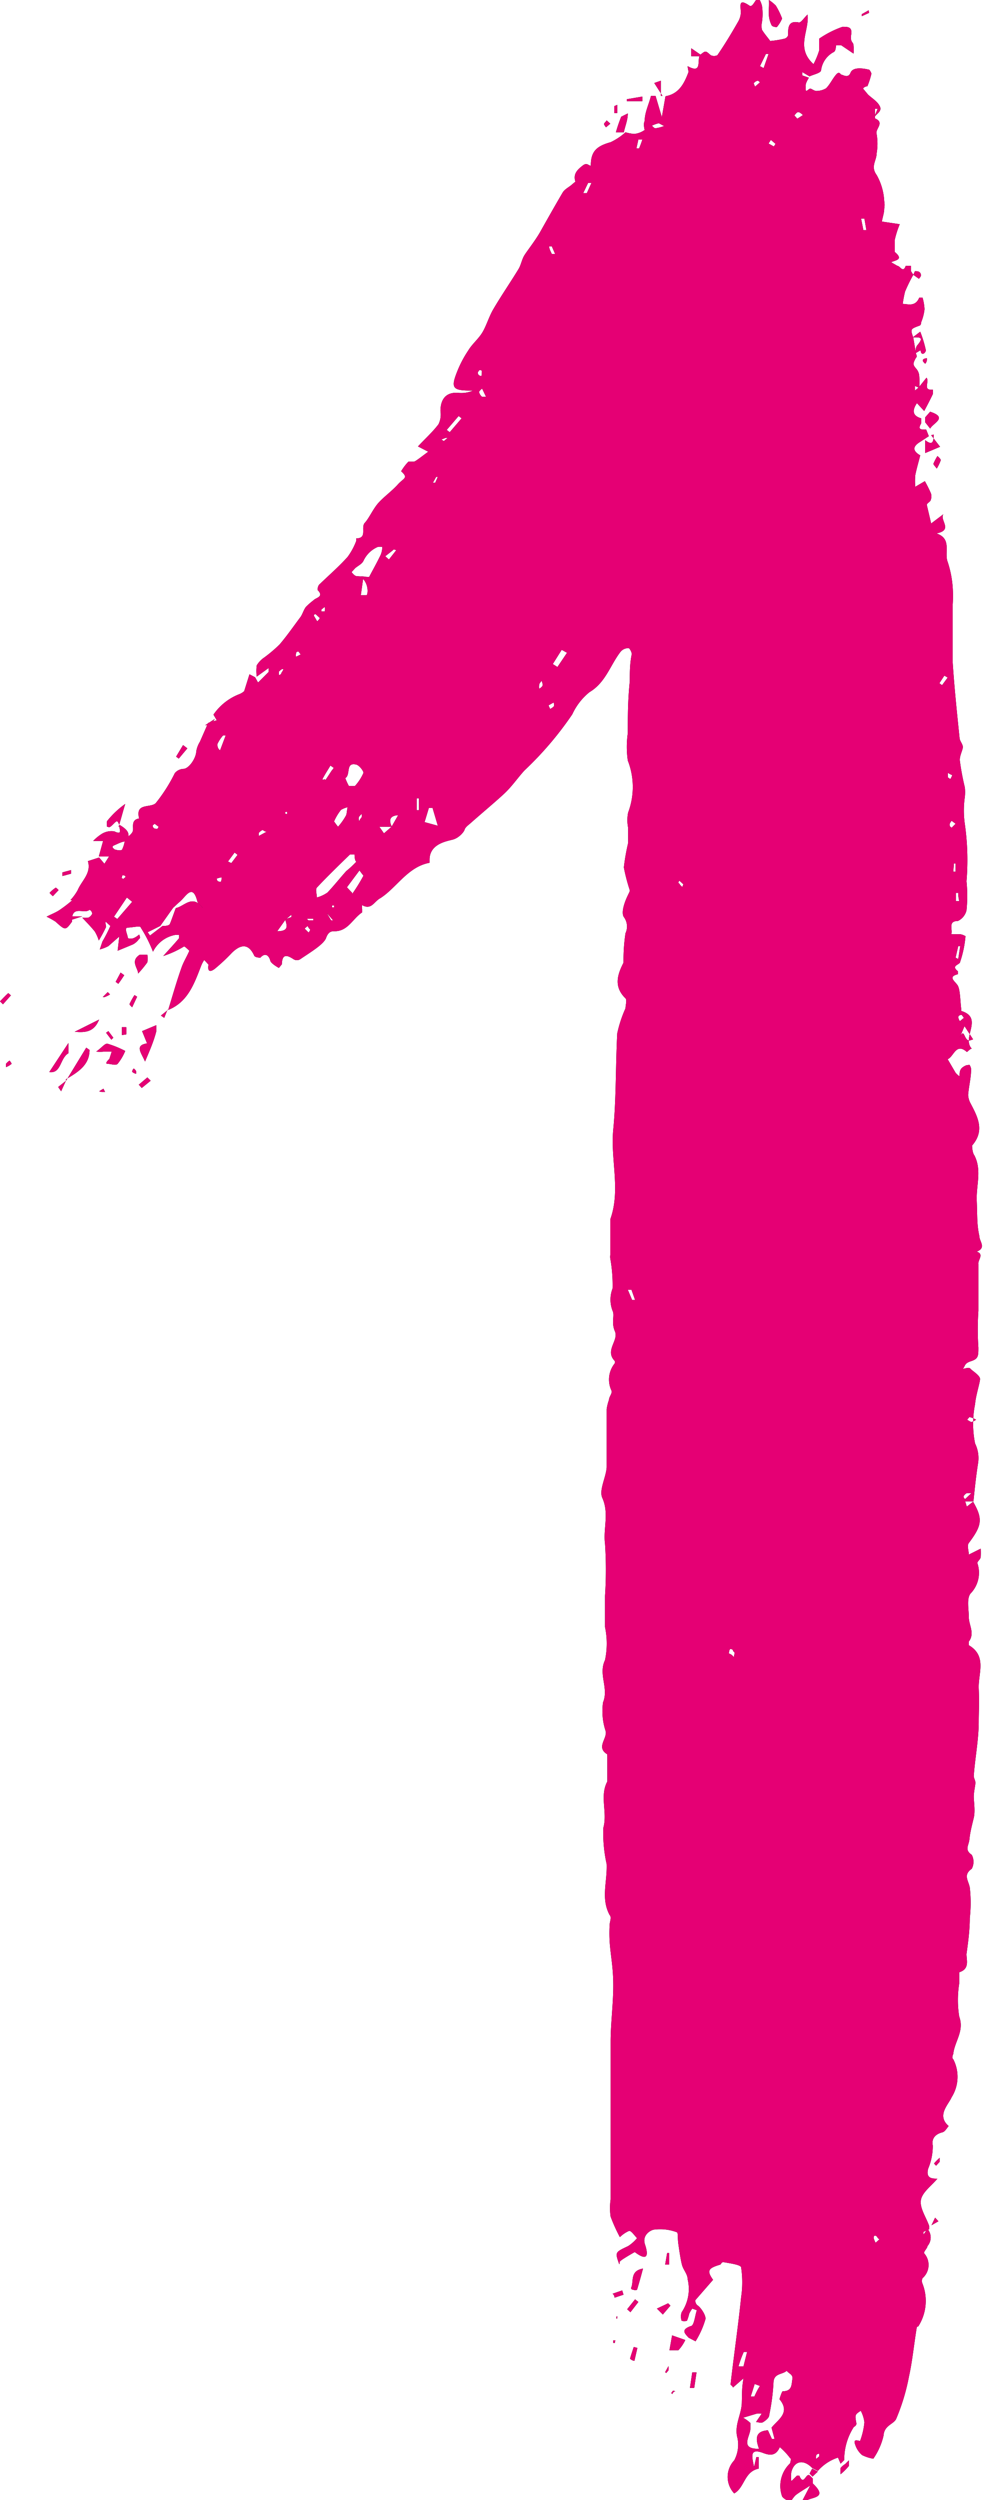<svg xmlns="http://www.w3.org/2000/svg" viewBox="0 0 29.81 75.6"><defs><style>.cls-1{fill:#e50074;}</style></defs><title>xxiv-one-gala</title><g id="Layer_2" data-name="Layer 2"><g id="Layer_3" data-name="Layer 3"><path d="M27.64,8.31a4.81,4.81,0,0,0-.25.51,3.49,3.49,0,0,0-.07.37c.15,0,.38.1.5-.19,0,0,.1,0,.1,0a1.51,1.51,0,0,1,.06.35,1.4,1.4,0,0,1-.1.39s0,.1-.06.11c-.27.1-.27.1-.18.36h0l.08.48h0s.05.1,0,.13c-.1.18-.09.21,0,.32a.37.37,0,0,1,.1.23,2.16,2.16,0,0,1,0,.36l-.13-.06,0,.14.11-.09.24-.3c.1.12-.13.4.19.36a.59.59,0,0,1,0,.14c-.08.17-.17.34-.26.51l-.22-.24c-.14.21-.15.38.13.46v.15c-.12.2,0,.19.15.19l.08.2h0l-.26.17h0c-.23.14-.24.27,0,.41v0c-.05.2-.11.4-.15.6a2,2,0,0,0,0,.35l.29-.17a4,4,0,0,1,.18.36.28.28,0,0,1,0,.2c0,.06-.13.11-.12.16s.09.38.13.56l.37-.28c-.12.18.31.48-.21.58.48.16.23.58.34.86a3.14,3.14,0,0,1,.15.74,3.77,3.77,0,0,1,0,.58c0,.56,0,1.13,0,1.69.05.77.13,1.54.21,2.31,0,.09.1.19.1.28s-.11.28-.09.42a7.49,7.49,0,0,0,.15.8,1.36,1.36,0,0,1,0,.29,2.84,2.84,0,0,0,0,.82,7.71,7.71,0,0,1,.05,1.73,4.31,4.31,0,0,1,0,.88.48.48,0,0,1-.26.32c-.31,0-.15.26-.2.4l.27,0a.44.44,0,0,1,.16.06,3.29,3.29,0,0,1-.16.77c0,.1-.3.11-.07.29,0,0,0,.08,0,.09-.33.08-.07.22,0,.35s.07.46.1.69c0,0,0,.06,0,.07.69.21,0,.81.32,1.14-.05,0-.14.11-.15.1-.33-.29-.39.14-.58.22l.24.41a.71.71,0,0,0,.12.11c0-.11,0-.21.1-.28s.13-.06.2-.07a.27.27,0,0,1,.05.13c0,.26-.07.52-.09.78a.6.6,0,0,0,.06.23c.22.42.46.84.06,1.3,0,0,0,.21.07.3.23.45.05.91.07,1.37s0,.71.08,1.07c0,.16.21.34-.06.46,0,0,0,0-.05,0,.28.07.06.26.08.38,0,.47,0,.95,0,1.42a8.2,8.2,0,0,0,0,1.11c0,.25,0,.34-.22.41s-.17.15-.25.23c.08,0,.18-.06.23,0s.29.2.29.31-.13.5-.15.76a3,3,0,0,0,0,1.19,1,1,0,0,1,.09.6c-.06.38-.1.76-.14,1.15l-.25,0,.05.16.19-.15c.3.52.27.72-.13,1.25-.06.08,0,.23,0,.35l.36-.18a2.13,2.13,0,0,1,0,.25c0,.07-.11.14-.1.19a.9.9,0,0,1-.21.92c-.12.16-.05.47-.05.71s.19.49,0,.74c0,0,0,.1,0,.11.56.33.28.86.3,1.31s0,.7,0,1c0,.55-.11,1.09-.15,1.64,0,.07.05.14.05.21s-.05.28-.05.42.05.43,0,.64-.11.43-.13.64-.16.32.07.48a.45.45,0,0,1,0,.42c-.27.19-.1.35-.06.57a4.1,4.1,0,0,1,0,.92c0,.36-.05.73-.1,1.09,0,.19.1.45-.22.55,0,0,0,.22,0,.34a3.14,3.14,0,0,0,0,1c.16.44-.14.75-.18,1.13,0,0-.06.12,0,.16a1.16,1.16,0,0,1-.05,1.15c-.1.23-.46.55-.09.87-.06.07-.11.17-.19.19s-.35.1-.29.4a1.78,1.78,0,0,1-.14.7c-.08.31.14.3.28.3-.17.21-.46.41-.5.65s.16.52.25.78h0v.1l-.17.08,0,.08.12-.17a.4.4,0,0,1,0,.52c0,.06-.13.18-.1.22a.53.53,0,0,1-.05.75.2.2,0,0,0,0,.17,1.43,1.43,0,0,1-.13,1.29s-.05,0-.05.06c-.08.49-.13,1-.23,1.45a6.21,6.21,0,0,1-.39,1.29c-.08.16-.36.19-.38.5a2,2,0,0,1-.31.7,1.22,1.22,0,0,1-.34-.11.69.69,0,0,1-.21-.32c-.08-.21.14-.09.15-.11a2.17,2.17,0,0,0,.13-.56,1,1,0,0,0-.11-.35c-.18.12-.18.12-.13.39,0,0,0,.06-.08.1a1.82,1.82,0,0,0-.29,1l-.11.11-.09-.21c0-.08,0-.15,0-.23H25.4l.09.22a1.38,1.38,0,0,0-.74.44l-.17-.09c-.26-.27-.54-.22-.63.12a.88.88,0,0,0,0,.28l.17-.17.07,0c.14.34.2-.11.32,0l.09.09s0,.13,0,.15c.52.49-.14.39-.24.56l-.1,0,.26-.5c-.21.14-.34.21-.45.3a1,1,0,0,0-.15.21c-.08-.06-.2-.1-.25-.18a.94.94,0,0,1,.24-1s.05-.15,0-.16A2,2,0,0,0,23.6,74c-.11.25-.27.27-.52.17-.42-.15-.31.15-.26.43l.07-.3.07,0c0,.12,0,.34,0,.35-.44.09-.42.57-.74.75a.73.73,0,0,1,0-1,1,1,0,0,0,.1-.67c-.11-.39.12-.71.13-1.07s0-.43.05-.74l-.32.28c0-.05-.08-.08-.07-.1.1-.88.23-1.76.32-2.64a3,3,0,0,0,0-.89c0-.08-.29-.12-.45-.15s-.12,0-.18.06c-.38.11-.41.19-.22.46l-.54.62s0,.11.08.16.25.29.23.41a2.65,2.65,0,0,1-.3.67l-.21-.11h0c-.13-.14-.23-.24.06-.35.11,0,.13-.32.19-.48l-.14-.05a1.19,1.19,0,0,0-.09.15,1.42,1.42,0,0,1-.07.22.32.32,0,0,1-.16,0,.39.39,0,0,1,0-.26,1.25,1.25,0,0,0,.18-1c0-.15-.13-.28-.17-.43s-.08-.42-.11-.63,0-.34-.05-.36a1.44,1.44,0,0,0-.67-.08c-.09,0-.39.15-.29.45s.1.54-.31.23c0,0-.25.14-.38.23s-.05.08-.09.14c-.13-.37-.13-.36.27-.55a1.22,1.22,0,0,0,.27-.24c-.08-.08-.18-.23-.24-.22a.91.91,0,0,0-.28.19,5,5,0,0,1-.28-.62,1.8,1.8,0,0,1,0-.52c0-.52,0-1,0-1.57v-1.6c0-.54,0-1.08,0-1.61s.08-1.13.08-1.69-.08-.89-.11-1.33a4.38,4.38,0,0,1,0-.5c0-.1.07-.23,0-.3-.27-.5-.07-1-.09-1.54a4.25,4.25,0,0,1-.1-1.1c.13-.47-.12-.95.12-1.4,0-.06,0-.15,0-.22s0-.36,0-.54a.16.16,0,0,1,0-.06c-.35-.21,0-.47-.05-.7a1.91,1.91,0,0,1-.08-.87c.18-.44-.15-.84.06-1.28a2.42,2.42,0,0,0,0-1c0-.32,0-.63,0-.94a11.89,11.89,0,0,0,0-1.58c-.06-.45.13-.91-.08-1.38-.11-.24.11-.62.13-.93,0-.59,0-1.17,0-1.76a1.43,1.43,0,0,1,.07-.28c0-.09.1-.19.08-.27a.78.78,0,0,1,.1-.84s0-.06,0-.06c-.32-.32.12-.62,0-.9s0-.47-.07-.62a.93.93,0,0,1,0-.68,4.55,4.55,0,0,0-.07-.9.37.37,0,0,1,0-.11c0-.33,0-.67,0-1,0,0,0-.06,0-.08.32-.89,0-1.81.09-2.72s.07-1.93.12-2.9a3.75,3.75,0,0,1,.25-.76c0-.09.05-.25,0-.3-.36-.35-.25-.71-.06-1.08,0,0,0-.06,0-.09a5.29,5.29,0,0,1,.06-.8.48.48,0,0,0-.05-.49c-.08-.12,0-.39.09-.59s.1-.18.08-.25a5.33,5.33,0,0,1-.17-.66,6.37,6.37,0,0,1,.13-.74c0-.15,0-.31,0-.46a1.15,1.15,0,0,1,0-.46A2.19,2.19,0,0,0,19,23a2.87,2.87,0,0,1,0-.83c0-.52,0-1,.06-1.57,0-.27,0-.54.06-.82,0-.06-.07-.19-.1-.18a.3.3,0,0,0-.24.11c-.31.4-.45.93-.94,1.22a1.86,1.86,0,0,0-.52.67,10.19,10.19,0,0,1-1.45,1.7c-.2.22-.37.47-.59.68s-.71.62-1.06.93c-.06.05-.14.11-.16.18s-.17.25-.36.3S13,25.52,13,26c0,0,0,.09,0,.09-.66.12-1,.76-1.49,1.07-.19.1-.27.37-.55.21a.28.28,0,0,0,0,.12s0,.1,0,.1c-.29.19-.43.58-.85.57-.06,0-.17,0-.24.2s-.5.45-.79.65a.19.19,0,0,1-.19,0c-.21-.14-.35-.17-.36.15,0,0-.09.11-.09.11s-.24-.13-.26-.22-.12-.29-.3-.09c0,0-.17,0-.19-.07-.16-.34-.38-.36-.67-.08a5.56,5.56,0,0,1-.5.47c-.07.06-.26.19-.21-.11,0,0-.08-.09-.13-.14a.91.91,0,0,0-.09.17c-.21.54-.4,1.1-1,1.34h0c.13-.42.25-.85.4-1.27.06-.18.17-.35.24-.52,0,0-.14-.14-.16-.13a3,3,0,0,1-.63.29c.16-.18.33-.36.48-.54,0,0,0-.07,0-.1H5.31a.94.94,0,0,0-.68.51h0a4.13,4.13,0,0,0-.37-.73c0-.07-.26,0-.39,0s0,.22,0,.32a.27.27,0,0,0,.17,0,.62.62,0,0,0,.17-.11s.06.11,0,.13a.52.52,0,0,1-.19.17l-.46.19.05-.43-.33.29a1.17,1.17,0,0,1-.26.1l.08-.24A4.36,4.36,0,0,0,3.34,28s-.09-.08-.13-.12,0,.11,0,.15a4.1,4.1,0,0,1-.22.41,1.31,1.31,0,0,0-.12-.27c-.12-.15-.25-.28-.38-.42h0a1,1,0,0,0,.18,0,.23.23,0,0,0,.12-.12s0-.08-.08-.12c-.15.14-.5-.13-.53.26v.1c-.2.27-.2.27-.5,0a2.34,2.34,0,0,0-.27-.15c.13-.07.27-.12.39-.2a4,4,0,0,0,.39-.3l-.06,0a1.54,1.54,0,0,0,.22-.3c.12-.29.42-.51.31-.88L3,25.93l.16.19.14-.22-.31,0,.13-.47H2.82a1.37,1.37,0,0,1,.27-.22.56.56,0,0,1,.37-.07c.31.15.09-.16.17-.19h0c.19.12.35.24.2.49-.13,0-.25.07-.37.12s0,.11,0,.12.22.07.24,0a.89.89,0,0,0,.08-.29c.08-.09.21-.16.24-.26s-.07-.34.19-.38c-.12-.48.33-.31.5-.46a4.88,4.88,0,0,0,.58-.91.36.36,0,0,1,.26-.13c.16,0,.38-.31.39-.53a.79.79,0,0,1,.11-.29l.25-.57h0l.26-.08-.1-.17h0A1.69,1.69,0,0,1,7.22,21a.5.5,0,0,0,.17-.1s.16-.51.16-.51l.17.09.09.16.32-.32s0-.08,0-.12l-.36.26s0,0,0,0a1.27,1.27,0,0,1,0-.34A.77.77,0,0,1,8,19.88a4.31,4.31,0,0,0,.46-.39c.23-.27.43-.56.64-.84.06-.09.09-.21.16-.3a2.2,2.2,0,0,1,.23-.2c.07-.08.33-.1.12-.31,0,0,0-.13.07-.18.28-.27.58-.53.84-.82a2,2,0,0,0,.26-.48s0-.08,0-.08c.35,0,.13-.33.26-.47s.25-.42.41-.6.41-.36.59-.56.33-.19.1-.4a1.62,1.62,0,0,1,.22-.29s.13,0,.17,0,.29-.2.43-.3l-.31-.16c.19-.21.43-.42.62-.67a.67.67,0,0,0,.06-.4c0-.37.18-.58.54-.55a.89.89,0,0,0,.45-.07l-.08,0c-.54,0-.6-.08-.41-.56a3.36,3.36,0,0,1,.34-.65c.12-.2.31-.35.43-.55s.2-.48.33-.7c.24-.41.51-.8.76-1.21.08-.13.1-.29.18-.42s.34-.46.48-.71.45-.8.68-1.19c.06-.1.19-.16.28-.24s.11-.08.1-.1c-.07-.23.08-.36.22-.47s.17,0,.25,0c0-.43.17-.59.6-.71a1.86,1.86,0,0,0,.45-.3h0a1.32,1.32,0,0,0,.26.05.65.65,0,0,0,.32-.12s-.05-.18,0-.27c0-.26.13-.51.19-.76h.14l.19.64.11-.63h0c.41-.07.57-.39.7-.74A1.11,1.11,0,0,1,20.81,2c.45.25.28-.18.37-.33h0c.18-.15.17-.14.33,0a.23.23,0,0,0,.2,0c.22-.32.42-.65.62-1a.61.61,0,0,0,.09-.28c0-.2-.09-.46.26-.22.15.1.23-.51.38,0a1.66,1.66,0,0,1,0,.5.56.56,0,0,0,0,.23c.08.13.18.24.25.34a3.13,3.13,0,0,0,.43-.07.16.16,0,0,0,.11-.1c0-.23,0-.46.33-.39.07,0,.16-.15.26-.24.06.5-.37,1,.18,1.5a2.37,2.37,0,0,0,.17-.41c0-.12,0-.32,0-.36a3,3,0,0,1,.71-.36c.16,0,.3,0,.26.24s.08.22.07.33a.8.8,0,0,1,0,.24l-.37-.25s-.13,0-.15,0,0,.18-.09.21a.73.73,0,0,0-.37.54c0,.09-.23.13-.35.19l-.22-.13s0,.1,0,.1l.2.07a1,1,0,0,0-.09.18.78.78,0,0,0,0,.22c.05,0,.1-.08.14-.07s.13.08.19.07A.57.57,0,0,0,25,2.67c.12-.12.19-.28.3-.41s.13,0,.17,0,.2.12.27-.06.37-.14.57-.09c0,0,.07.09.06.13a2.29,2.29,0,0,1-.12.37s-.09,0-.13.07l.15.18c.13.12.29.21.36.36s-.11.22-.18.34l.11-.27-.08,0,0,.29c.31.13,0,.32.05.47a1.71,1.71,0,0,1,0,.59c0,.22-.19.39,0,.65a1.78,1.78,0,0,1,.23.79.6.6,0,0,1,0,.23c0,.13-.05.26-.07.39l.54.08a2.91,2.91,0,0,0-.15.47c0,.12,0,.32,0,.37.29.24,0,.25-.11.31l.19.11c.08,0,.17.23.25,0,0,0,.11,0,.16,0V8.2Zm-19,19.5-.25.35c.37,0,.29-.18.24-.36l.19-.07,0-.07ZM11.86,25h-.38l.14.2.23-.2.2-.35C11.76,24.67,11.78,24.84,11.86,25ZM4.92,28c.07,0,.19,0,.22-.06s.12-.32.18-.48c.26-.05.5-.43.82,0-.06-.1-.16-.14-.17-.21-.14-.54-.34-.15-.51,0s-.14.13-.22.2l-.39.55-.38.19.07.1ZM23.35,73.41c.2-.25.58-.45.24-.86,0,0,.07-.24.1-.24.29,0,.26-.21.29-.36s-.11-.17-.17-.26c-.13.12-.38.07-.4.34a6.41,6.41,0,0,1-.13,1c0,.08-.1.16-.18.21s-.14,0-.22,0l.17-.25a.38.38,0,0,0-.16,0l-.4.12a1.12,1.12,0,0,1,.22.16s0,.11,0,.17c0,.23-.34.62.26.61-.09-.26-.15-.53.27-.56l.12.26.08,0ZM10.73,25.84c-.1,0-.13,0-.14,0-.35.34-.7.68-1,1-.05.06,0,.2,0,.3a1.05,1.05,0,0,0,.32-.15c.2-.21.38-.44.57-.65a2.87,2.87,0,0,0,.31-.29C10.77,26.07,10.73,26,10.73,25.84Zm.44-8.39c.11-.21.24-.44.35-.67a.64.64,0,0,0,.05-.24.34.34,0,0,0-.14,0,.84.84,0,0,0-.43.42c-.05.1-.17.15-.25.22l-.11.12s.08.11.14.12S11.09,17.44,11.17,17.45Zm-.61,6.32h.18a1.45,1.45,0,0,0,.26-.4c0-.06-.13-.23-.22-.25-.33-.08-.16.31-.33.41A1.72,1.72,0,0,0,10.56,23.77Zm.1,3.26a5.2,5.2,0,0,0,.34-.55s-.08-.1-.12-.16l-.38.51S10.57,26.91,10.66,27Zm-.14-2.62a.71.71,0,0,0-.2.08,1.55,1.55,0,0,0-.21.35s.07.1.12.16a1.86,1.86,0,0,0,.23-.32C10.5,24.62,10.49,24.54,10.52,24.41ZM4,27.27l-.16-.13-.39.58.1.07Zm7-9.84-.08.57c.05,0,.13,0,.17,0S11.19,17.65,10.91,17.43Zm2.09,7-.11,0-.13.43.4.11Zm16.36,7-.26-.4-.16.38C29.2,31,29.16,31.51,29.36,31.46ZM17.16,19.74,17,19.65l-.27.43.14.09ZM6.83,22.24l-.08,0a1.06,1.06,0,0,0-.17.26c0,.05,0,.13.08.19ZM23,72.15l-.16-.06-.12.38s.11,0,.11,0S22.92,72.26,23,72.15Zm-.63-.59.13,0,.11-.44h-.1A3.17,3.17,0,0,0,22.35,71.56ZM11.66,16.82l.11.1.22-.28s-.08-.05-.1,0ZM13.52,13l.09.07.36-.42-.09-.07ZM23,2l.11.06.15-.43-.08,0ZM10.1,23.22,10,23.15c-.07.12-.15.24-.22.37s.05,0,.07.07l.19-.29A.56.56,0,0,0,10.1,23.22ZM17.65,5.84l.11,0,.14-.31-.1,0C17.74,5.65,17.7,5.74,17.65,5.84Zm8.51.77-.1,0,.07.35.09,0Zm2.9,22H29l-.08.35L29,29Zm-2.44,39.1c-.05,0-.07-.08-.11-.1s-.07,0-.07.07a.84.84,0,0,0,.06.14ZM7.19,25.85l-.09-.07-.2.27L7,26.1ZM16.7,7.45l-.08,0c0,.08.05.16.08.23h.1Zm2.74-3.23-.12,0-.06.27.08,0A2.77,2.77,0,0,0,19.44,4.22Zm.66-.41c-.11-.05-.15-.09-.18-.08a1.07,1.07,0,0,0-.19.07s.07.08.1.08A1.18,1.18,0,0,0,20.1,3.81Zm-5.51,7.94s-.1.08-.09.11a.26.26,0,0,0,.09.14s.08,0,.12,0ZM9.89,27.61h0l.13.22.06,0Zm2.79-3.47h-.07v.36h.07Zm16-3.65-.1-.06-.15.23.08.06ZM19.13,39.31l.09,0L19.11,39,19,39Zm5-35.72.17-.11s-.09-.09-.14-.09-.08.06-.12.1ZM9.6,18.79a.41.41,0,0,0,.08-.1l-.13-.12s-.05,0-.05.05Zm7,2.54.05.11s.09-.05.11-.08,0-.08,0-.12Zm-.18-.78c-.06.08-.1.12-.1.15a.35.35,0,0,0,0,.13s.09-.06.1-.1S16.41,20.64,16.38,20.55ZM9.31,28l-.09.08.12.12a.28.28,0,0,0,.05-.09S9.34,28.07,9.31,28ZM24.79,74.28l0-.08s-.08,0-.09.06,0,.07,0,.1ZM23.47,4.35l-.14-.12-.07.11.16.09ZM6.56,26.57s0,.08.07.09.06,0,.07-.05a.09.09,0,0,0,0-.08S6.6,26.55,6.56,26.57Zm3.17-8.14,0,.06s.09,0,.1,0a.58.58,0,0,0,0-.14ZM22.21,50.12c0-.1.05-.13,0-.17s0-.05-.07-.08-.07.07-.08.11S22.14,50,22.21,50.12Zm6.71-25.21-.12-.09s-.06.07-.06.11,0,.06.06.1Zm-24.24,0-.06.05s0,.09.08.1.07,0,.1-.06ZM29.54,42.93a.83.83,0,0,0-.2-.08s0,0-.07.08a.75.75,0,0,0,.12.07S29.45,43,29.54,42.93Zm-.14,2.22c-.07,0-.12,0-.14,0a.24.24,0,0,0-.1.1s0,.05.05.08Zm-21.33-20c-.07,0-.11-.06-.13-.05a.33.33,0,0,0-.11.09s0,.06,0,.09Zm5.28-.32h0a.12.12,0,0,1-.05.05h0Zm-2.47,0c0-.06.07-.1.07-.14s0-.05,0-.08a.43.43,0,0,0-.09.1S10.84,24.78,10.88,24.84Zm-2.19-.21,0-.07-.05,0a.07.07,0,0,0,0,.06Zm20-1.26a.49.49,0,0,0,0,.15s0,0,.07.05a.67.67,0,0,0,.06-.12S28.74,23.41,28.69,23.37ZM3.54,26l.07,0,0,0H3.5S3.53,26,3.54,26Zm5-5.77a.44.44,0,0,0-.1.08s0,.06,0,.09.07,0,.08-.06A.39.39,0,0,0,8.58,20.23Zm.56-.44-.07-.09s-.07,0-.07.06a.21.21,0,0,0,0,.1Zm4-5.19.07,0,.08-.18-.05,0Zm.33-1.26.12-.1s0,0-.06,0l-.13.05Zm1.08-2.15s-.06.07-.05.09,0,.05.06.08.06,0,.06-.07S14.59,11.23,14.56,11.19ZM3.73,26.58l.07-.06s0-.05-.07-.05,0,.05-.06.07ZM18.85,4.74l0,0-.07.08,0,0Zm1.83,22-.12-.11s-.06.07,0,.09a.28.28,0,0,0,.09.1ZM29,27h-.07l0,.25.1,0C29,27.12,29,27.05,29,27Zm-18.89.38-.06,0a.14.14,0,0,0,0,.06s0,0,.06,0Zm-.81.4s0,.05.05.05h.13s0-.05,0-.05Zm19.87,3s-.06-.09-.07-.09-.09,0-.1.07a.31.31,0,0,0,.05.12ZM22.85,2.62,23,2.49s-.06-.06-.07-.05a.2.2,0,0,0-.12.08S22.83,2.57,22.85,2.62Zm6,23.74h.07l0-.25h-.05Z"/><path d="M4.39,32.1c-.12-.27-.32-.49.06-.55l-.15-.37L4.73,31c0,.06,0,.14,0,.19C4.65,31.5,4.53,31.77,4.39,32.1Z"/><path d="M2.91,31.8c.16-.11.26-.25.34-.24a3.07,3.07,0,0,1,.54.22,1.54,1.54,0,0,1-.23.39c-.06.06-.2,0-.3,0s0-.1.05-.15l.07-.22H3.15A1.1,1.1,0,0,1,2.91,31.8Z"/><path d="M23.67.56a1,1,0,0,1-.16.26s-.13,0-.16-.06a.83.83,0,0,1-.08-.28,2.13,2.13,0,0,1,0-.25,1.81,1.81,0,0,0,0-.23,1.2,1.2,0,0,1,.21.17A2.35,2.35,0,0,1,23.67.56Z"/><path d="M2,32.68l.61-1,.1.07c0,.47-.37.68-.72.89Z"/><path d="M20.74,70.76h0a1.2,1.2,0,0,1-.21.31c-.05,0-.18,0-.27,0l.08-.45Z"/><path d="M3.63,25c-.08-.21-.08-.2-.21-.07S3.3,25,3.24,25a.47.47,0,0,1,0-.17,2.73,2.73,0,0,1,.55-.52c-.07.23-.13.46-.2.69Z"/><path d="M19.46,68.6c-.06.23-.12.44-.18.64a.12.12,0,0,1-.11,0s-.08,0-.07-.06C19.19,69,19.05,68.67,19.46,68.6Z"/><path d="M4.18,29.44c0-.16-.25-.38.05-.57.06,0,.15,0,.23,0a.85.85,0,0,1,0,.23A3.49,3.49,0,0,1,4.18,29.44Z"/><path d="M27.64,10.19l.21-.16a3.62,3.62,0,0,1,.17.56c0,.08-.14.2-.16,0l-.15.09h0c0-.08,0-.19.06-.25.23-.27,0-.22-.14-.23Z"/><path d="M28.18,13.16l.27.35-.26.11L28,13.7v-.39h0c.25.2.25,0,.26-.17Z"/><path d="M18.89,4h-.25a4.34,4.34,0,0,1,.16-.47s.12-.06.2-.1c0,.2-.08.38-.12.57Z"/><path d="M1.49,32.42l.58-.88c0,.15,0,.29,0,.31C1.81,32,1.86,32.47,1.49,32.42Z"/><path d="M2.26,31.2,3,30.83C2.85,31.21,2.58,31.23,2.26,31.2Z"/><path d="M19.44,3.06l-.47,0V3l.47-.08Z"/><path d="M28,12.62l.15-.17c.55.18.09.34,0,.51L28,12.77Z"/><path d="M21.08,71.74l-.07.47-.13,0,.07-.47Z"/><path d="M19.29,71l-.09.39c-.05,0-.13-.05-.13-.07s.07-.23.11-.35Z"/><path d="M19.32,69.61l-.24.31-.1-.09.24-.3Z"/><path d="M18.87,69.39l-.27.09s0-.07-.06-.12l.29-.1Z"/><path d="M19.88,69.81l.34-.16s.07.07.07.07l-.23.27Z"/><path d="M5.67,22.63l-.26.31-.08-.06.21-.35Z"/><path d="M0,30.28c.08-.08.16-.17.25-.25l.08.07-.24.27Z"/><path d="M20.05,2.9l-.25-.39L20,2.44,20,2.9Z"/><path d="M4.15,30.14,4,30.46s-.09-.08-.08-.1a2.34,2.34,0,0,1,.15-.27Z"/><path d="M25.58,74.51l.11-.11c0,.06,0,.13,0,.17a2,2,0,0,1-.25.25,1.06,1.06,0,0,1,0-.19A.54.54,0,0,1,25.58,74.51Z"/><path d="M1.6,27.1A.88.88,0,0,1,1.5,27a1,1,0,0,1,.19-.16s.09.07.08.08Z"/><path d="M2,32.67a.06.06,0,0,1,0,0L1.85,33l-.09-.13L2,32.68Z"/><path d="M3.76,29.49c-.06.09-.11.17-.18.26l-.08-.06.15-.28Z"/><path d="M21.18,1.7l-.26,0,0-.24.29.2Z"/><path d="M28.35,14.17c-.06-.08-.11-.13-.1-.15a1.67,1.67,0,0,1,.12-.23s.11.09.1.13A1.34,1.34,0,0,1,28.35,14.17Z"/><path d="M20.13,68.48l.06-.35h.06l0,.35Z"/><path d="M28.19,67.29l.11-.23.1.11-.21.12Z"/><path d="M4.2,32.8l.26-.22.1.1-.27.22Z"/><path d="M27.64,8.31l.05-.11c.06,0,.14,0,.17.07s0,.1-.05.16Z"/><path d="M20.13,71.73l.1-.18a.33.33,0,0,1,0,.13s-.05.06-.07.08Z"/><path d="M28.44,65.25c0,.06,0,.1,0,.12l-.11.12s-.07-.07-.06-.07A1.29,1.29,0,0,1,28.44,65.25Z"/><path d="M2.18,27.81v-.1l.31,0h0Z"/><path d="M2.15,26.42l-.26.07,0-.11.26-.07Z"/><path d="M3.37,31.44l-.16-.21.07-.05.15.2Z"/><path d="M3.69,31.3l0-.24.13,0a.81.81,0,0,1,0,.22Z"/><path d="M18.68,3.17v.25s-.09,0-.09,0,0-.14,0-.21Z"/><path d="M24.59,74.89l-.09-.09.08-.15.17.09Z"/><path d="M3.33,30.07a.8.8,0,0,1-.16.08s0,0-.06,0L3.26,30Z"/><path d="M5.07,30.53l-.1.25-.1-.07.21-.17Z"/><path d="M18.47,3.74l-.13.11s-.06-.07-.06-.1.06-.07.08-.11Z"/><path d="M20.44,72.31s-.05,0-.08.06,0,0-.05,0l.06-.08Z"/><path d="M28,11s-.07-.06-.07-.09,0-.05.07-.07.05,0,.05.06A.19.19,0,0,1,28,11Z"/><path d="M26.3.39l-.22.1,0-.06.21-.12Z"/><path d="M.18,32.27s0-.08,0-.1a.52.52,0,0,1,.11-.1s.07.09.06.1A.56.56,0,0,1,.18,32.27Z"/><path d="M6.34,21.93l-.13,0,.29-.19h0l-.16.25Z"/><path d="M3.13,32.92l.05.1s-.07,0-.1,0S3,33,3,33Z"/><path d="M20.5,69.54v0l0,0v0Z"/><path d="M4.05,32.31s.07.06.07.09,0,.05,0,.07A.22.22,0,0,1,4,32.41S4,32.35,4.05,32.31Z"/><path d="M18.68,70.05l0,.06-.09,0,.06,0S18.66,70,18.68,70.05Z"/><path d="M18.61,70.85l-.05,0,0-.08s.05,0,.06,0S18.6,70.83,18.61,70.85Z"/><path class="cls-1" d="M27.64,8.31a4.81,4.81,0,0,0-.25.51,3.49,3.49,0,0,0-.07.37c.15,0,.38.1.5-.19,0,0,.1,0,.1,0a1.51,1.51,0,0,1,.06.35,1.4,1.4,0,0,1-.1.39s0,.1-.06.11c-.27.1-.27.1-.18.36h0l.08.48h0s.05.1,0,.13c-.1.18-.09.21,0,.32a.37.37,0,0,1,.1.23,2.16,2.16,0,0,1,0,.36l-.13-.06,0,.14.11-.09.24-.3c.1.12-.13.4.19.36a.59.59,0,0,1,0,.14c-.08.17-.17.34-.26.51l-.22-.24c-.14.21-.15.38.13.46v.15c-.12.2,0,.19.15.19l.08.2h0l-.26.17h0c-.23.14-.24.27,0,.41v0c-.05.2-.11.4-.15.6a2,2,0,0,0,0,.35l.29-.17a4,4,0,0,1,.18.36.28.28,0,0,1,0,.2c0,.06-.13.11-.12.16s.09.38.13.56l.37-.28c-.12.18.31.48-.21.58.48.16.23.58.34.86a3.14,3.14,0,0,1,.15.74,3.77,3.77,0,0,1,0,.58c0,.56,0,1.13,0,1.69.05.77.13,1.54.21,2.31,0,.09.1.19.1.28s-.11.28-.09.42a7.49,7.49,0,0,0,.15.8,1.36,1.36,0,0,1,0,.29,2.84,2.84,0,0,0,0,.82,7.71,7.71,0,0,1,.05,1.73,4.31,4.31,0,0,1,0,.88.48.48,0,0,1-.26.32c-.31,0-.15.26-.2.4l.27,0a.44.44,0,0,1,.16.06,3.29,3.29,0,0,1-.16.77c0,.1-.3.11-.07.29,0,0,0,.08,0,.09-.33.08-.07.22,0,.35s.07.46.1.69c0,0,0,.06,0,.07.69.21,0,.81.32,1.14-.05,0-.14.11-.15.1-.33-.29-.39.14-.58.22l.24.41a.71.71,0,0,0,.12.11c0-.11,0-.21.1-.28s.13-.06.2-.07a.27.27,0,0,1,.05.13c0,.26-.07.52-.09.78a.6.6,0,0,0,.06.23c.22.42.46.84.06,1.3,0,0,0,.21.07.3.23.45.05.91.07,1.37s0,.71.08,1.07c0,.16.21.34-.06.46,0,0,0,0-.05,0,.28.07.06.26.08.38,0,.47,0,.95,0,1.42a8.2,8.2,0,0,0,0,1.11c0,.25,0,.34-.22.41s-.17.15-.25.23c.08,0,.18-.06.23,0s.29.2.29.31-.13.5-.15.76a3,3,0,0,0,0,1.19,1,1,0,0,1,.09.6c-.06.38-.1.76-.14,1.15l-.25,0,.05.16.19-.15c.3.52.27.72-.13,1.25-.06.08,0,.23,0,.35l.36-.18a2.13,2.13,0,0,1,0,.25c0,.07-.11.14-.1.19a.9.9,0,0,1-.21.92c-.12.16-.05.47-.05.71s.19.49,0,.74c0,0,0,.1,0,.11.56.33.28.86.3,1.31s0,.7,0,1c0,.55-.11,1.09-.15,1.64,0,.07.05.14.05.21s-.05.28-.05.42.05.43,0,.64-.11.43-.13.64-.16.32.07.48a.45.45,0,0,1,0,.42c-.27.19-.1.35-.06.57a4.1,4.1,0,0,1,0,.92c0,.36-.05.73-.1,1.09,0,.19.1.45-.22.55,0,0,0,.22,0,.34a3.14,3.14,0,0,0,0,1c.16.44-.14.75-.18,1.13,0,0-.06.12,0,.16a1.16,1.16,0,0,1-.05,1.15c-.1.23-.46.55-.09.87-.06.07-.11.17-.19.19s-.35.1-.29.4a1.78,1.78,0,0,1-.14.7c-.08.31.14.3.28.3-.17.21-.46.41-.5.65s.16.52.25.78h0v.1l-.17.08,0,.08.12-.17a.4.4,0,0,1,0,.52c0,.06-.13.18-.1.22a.53.53,0,0,1-.05.75.2.2,0,0,0,0,.17,1.43,1.43,0,0,1-.13,1.29s-.05,0-.05.06c-.08.49-.13,1-.23,1.45a6.21,6.21,0,0,1-.39,1.29c-.08.16-.36.19-.38.5a2,2,0,0,1-.31.7,1.22,1.22,0,0,1-.34-.11.69.69,0,0,1-.21-.32c-.08-.21.14-.09.15-.11a2.17,2.17,0,0,0,.13-.56,1,1,0,0,0-.11-.35c-.18.12-.18.12-.13.39,0,0,0,.06-.08.1a1.82,1.82,0,0,0-.29,1l-.11.11-.09-.21c0-.08,0-.15,0-.23H25.4l.09.22a1.38,1.38,0,0,0-.74.44l-.17-.09c-.26-.27-.54-.22-.63.12a.88.88,0,0,0,0,.28l.17-.17.07,0c.14.34.2-.11.32,0l.09.09s0,.13,0,.15c.52.49-.14.39-.24.56l-.1,0,.26-.5c-.21.14-.34.21-.45.3a1,1,0,0,0-.15.21c-.08-.06-.2-.1-.25-.18a.94.94,0,0,1,.24-1s.05-.15,0-.16A2,2,0,0,0,23.6,74c-.11.25-.27.27-.52.17-.42-.15-.31.15-.26.43l.07-.3.07,0c0,.12,0,.34,0,.35-.44.09-.42.57-.74.75a.73.73,0,0,1,0-1,1,1,0,0,0,.1-.67c-.11-.39.12-.71.13-1.07s0-.43.05-.74l-.32.28c0-.05-.08-.08-.07-.1.1-.88.23-1.76.32-2.64a3,3,0,0,0,0-.89c0-.08-.29-.12-.45-.15s-.12,0-.18.06c-.38.11-.41.19-.22.46l-.54.62s0,.11.08.16.25.29.23.41a2.65,2.65,0,0,1-.3.67l-.21-.11h0c-.13-.14-.23-.24.06-.35.11,0,.13-.32.19-.48l-.14-.05a1.19,1.19,0,0,0-.09.15,1.42,1.42,0,0,1-.07.22.32.32,0,0,1-.16,0,.39.39,0,0,1,0-.26,1.25,1.25,0,0,0,.18-1c0-.15-.13-.28-.17-.43s-.08-.42-.11-.63,0-.34-.05-.36a1.44,1.44,0,0,0-.67-.08c-.09,0-.39.15-.29.45s.1.54-.31.23c0,0-.25.14-.38.23s-.05.08-.09.14c-.13-.37-.13-.36.27-.55a1.22,1.22,0,0,0,.27-.24c-.08-.08-.18-.23-.24-.22a.91.91,0,0,0-.28.19,5,5,0,0,1-.28-.62,1.8,1.8,0,0,1,0-.52c0-.52,0-1,0-1.57v-1.6c0-.54,0-1.08,0-1.61s.08-1.13.08-1.69-.08-.89-.11-1.33a4.38,4.38,0,0,1,0-.5c0-.1.07-.23,0-.3-.27-.5-.07-1-.09-1.54a4.25,4.25,0,0,1-.1-1.1c.13-.47-.12-.95.12-1.4,0-.06,0-.15,0-.22s0-.36,0-.54a.16.16,0,0,1,0-.06c-.35-.21,0-.47-.05-.7a1.91,1.91,0,0,1-.08-.87c.18-.44-.15-.84.06-1.28a2.42,2.42,0,0,0,0-1c0-.32,0-.63,0-.94a11.89,11.89,0,0,0,0-1.58c-.06-.45.13-.91-.08-1.38-.11-.24.11-.62.13-.93,0-.59,0-1.17,0-1.76a1.43,1.43,0,0,1,.07-.28c0-.09.1-.19.08-.27a.78.78,0,0,1,.1-.84s0-.06,0-.06c-.32-.32.12-.62,0-.9s0-.47-.07-.62a.93.93,0,0,1,0-.68,4.55,4.55,0,0,0-.07-.9.37.37,0,0,1,0-.11c0-.33,0-.67,0-1,0,0,0-.06,0-.08.32-.89,0-1.81.09-2.72s.07-1.93.12-2.9a3.75,3.75,0,0,1,.25-.76c0-.09.05-.25,0-.3-.36-.35-.25-.71-.06-1.08,0,0,0-.06,0-.09a5.29,5.29,0,0,1,.06-.8.48.48,0,0,0-.05-.49c-.08-.12,0-.39.09-.59s.1-.18.08-.25a5.33,5.33,0,0,1-.17-.66,6.37,6.37,0,0,1,.13-.74c0-.15,0-.31,0-.46a1.15,1.15,0,0,1,0-.46A2.19,2.19,0,0,0,19,23a2.87,2.87,0,0,1,0-.83c0-.52,0-1,.06-1.57,0-.27,0-.54.06-.82,0-.06-.07-.19-.1-.18a.3.3,0,0,0-.24.11c-.31.4-.45.93-.94,1.22a1.86,1.86,0,0,0-.52.67,10.19,10.19,0,0,1-1.45,1.7c-.2.22-.37.47-.59.68s-.71.62-1.06.93c-.06.05-.14.11-.16.18s-.17.25-.36.3S13,25.52,13,26c0,0,0,.09,0,.09-.66.12-1,.76-1.49,1.07-.19.1-.27.37-.55.21a.28.28,0,0,0,0,.12s0,.1,0,.1c-.29.19-.43.58-.85.57-.06,0-.17,0-.24.2s-.5.45-.79.65a.19.19,0,0,1-.19,0c-.21-.14-.35-.17-.36.15,0,0-.09.11-.09.11s-.24-.13-.26-.22-.12-.29-.3-.09c0,0-.17,0-.19-.07-.16-.34-.38-.36-.67-.08a5.56,5.56,0,0,1-.5.47c-.07.06-.26.19-.21-.11,0,0-.08-.09-.13-.14a.91.91,0,0,0-.09.17c-.21.54-.4,1.1-1,1.34h0c.13-.42.25-.85.4-1.27.06-.18.17-.35.24-.52,0,0-.14-.14-.16-.13a3,3,0,0,1-.63.29c.16-.18.33-.36.48-.54,0,0,0-.07,0-.1H5.31a.94.94,0,0,0-.68.51h0a4.13,4.13,0,0,0-.37-.73c0-.07-.26,0-.39,0s0,.22,0,.32a.27.27,0,0,0,.17,0,.62.62,0,0,0,.17-.11s.06.11,0,.13a.52.52,0,0,1-.19.17l-.46.19.05-.43-.33.29a1.17,1.17,0,0,1-.26.1l.08-.24A4.36,4.36,0,0,0,3.34,28s-.09-.08-.13-.12,0,.11,0,.15a4.1,4.1,0,0,1-.22.41,1.31,1.31,0,0,0-.12-.27c-.12-.15-.25-.28-.38-.42h0a1,1,0,0,0,.18,0,.23.23,0,0,0,.12-.12s0-.08-.08-.12c-.15.14-.5-.13-.53.26v.1c-.2.27-.2.27-.5,0a2.34,2.34,0,0,0-.27-.15c.13-.07.27-.12.39-.2a4,4,0,0,0,.39-.3l-.06,0a1.54,1.54,0,0,0,.22-.3c.12-.29.42-.51.31-.88L3,25.93l.16.19.14-.22-.31,0,.13-.47H2.82a1.37,1.37,0,0,1,.27-.22.56.56,0,0,1,.37-.07c.31.15.09-.16.17-.19h0c.19.12.35.24.2.49-.13,0-.25.07-.37.12s0,.11,0,.12.22.07.24,0a.89.89,0,0,0,.08-.29c.08-.09.21-.16.24-.26s-.07-.34.19-.38c-.12-.48.33-.31.5-.46a4.88,4.88,0,0,0,.58-.91.36.36,0,0,1,.26-.13c.16,0,.38-.31.39-.53a.79.79,0,0,1,.11-.29l.25-.57h0l.26-.08-.1-.17h0A1.69,1.69,0,0,1,7.22,21a.5.5,0,0,0,.17-.1s.16-.51.16-.51l.17.09.09.16.32-.32s0-.08,0-.12l-.36.26s0,0,0,0a1.27,1.27,0,0,1,0-.34A.77.77,0,0,1,8,19.88a4.31,4.31,0,0,0,.46-.39c.23-.27.43-.56.64-.84.06-.09.09-.21.16-.3a2.2,2.2,0,0,1,.23-.2c.07-.08.33-.1.12-.31,0,0,0-.13.07-.18.28-.27.58-.53.84-.82a2,2,0,0,0,.26-.48s0-.08,0-.08c.35,0,.13-.33.26-.47s.25-.42.41-.6.41-.36.59-.56.33-.19.1-.4a1.62,1.62,0,0,1,.22-.29s.13,0,.17,0,.29-.2.43-.3l-.31-.16c.19-.21.43-.42.62-.67a.67.67,0,0,0,.06-.4c0-.37.18-.58.54-.55a.89.89,0,0,0,.45-.07l-.08,0c-.54,0-.6-.08-.41-.56a3.36,3.36,0,0,1,.34-.65c.12-.2.31-.35.43-.55s.2-.48.33-.7c.24-.41.51-.8.76-1.21.08-.13.1-.29.18-.42s.34-.46.48-.71.45-.8.68-1.19c.06-.1.19-.16.28-.24s.11-.08.1-.1c-.07-.23.08-.36.22-.47s.17,0,.25,0c0-.43.17-.59.6-.71a1.86,1.86,0,0,0,.45-.3h0a1.32,1.32,0,0,0,.26.05.65.65,0,0,0,.32-.12s-.05-.18,0-.27c0-.26.13-.51.19-.76h.14l.19.64.11-.63h0c.41-.07.57-.39.7-.74A1.11,1.11,0,0,1,20.81,2c.45.25.28-.18.37-.33h0c.18-.15.17-.14.33,0a.23.23,0,0,0,.2,0c.22-.32.42-.65.62-1a.61.61,0,0,0,.09-.28c0-.2-.09-.46.26-.22.15.1.23-.51.38,0a1.66,1.66,0,0,1,0,.5.56.56,0,0,0,0,.23c.08.13.18.24.25.34a3.13,3.13,0,0,0,.43-.07.16.16,0,0,0,.11-.1c0-.23,0-.46.33-.39.07,0,.16-.15.26-.24.06.5-.37,1,.18,1.5a2.37,2.37,0,0,0,.17-.41c0-.12,0-.32,0-.36a3,3,0,0,1,.71-.36c.16,0,.3,0,.26.24s.08.22.07.33a.8.8,0,0,1,0,.24l-.37-.25s-.13,0-.15,0,0,.18-.09.21a.73.73,0,0,0-.37.54c0,.09-.23.13-.35.19l-.22-.13s0,.1,0,.1l.2.07a1,1,0,0,0-.09.18.78.78,0,0,0,0,.22c.05,0,.1-.08.14-.07s.13.08.19.07A.57.57,0,0,0,25,2.67c.12-.12.19-.28.3-.41s.13,0,.17,0,.2.12.27-.06.37-.14.57-.09c0,0,.07.09.06.13a2.29,2.29,0,0,1-.12.37s-.09,0-.13.07l.15.18c.13.12.29.21.36.36s-.11.22-.18.34l.11-.27-.08,0,0,.29c.31.13,0,.32.05.47a1.71,1.71,0,0,1,0,.59c0,.22-.19.39,0,.65a1.78,1.78,0,0,1,.23.79.6.6,0,0,1,0,.23c0,.13-.05.26-.07.39l.54.08a2.91,2.91,0,0,0-.15.47c0,.12,0,.32,0,.37.29.24,0,.25-.11.31l.19.11c.08,0,.17.23.25,0,0,0,.11,0,.16,0V8.2Zm-19,19.5-.25.35c.37,0,.29-.18.24-.36l.19-.07,0-.07ZM11.86,25h-.38l.14.2.23-.2.2-.35C11.76,24.67,11.78,24.84,11.86,25ZM4.92,28c.07,0,.19,0,.22-.06s.12-.32.18-.48c.26-.05.5-.43.82,0-.06-.1-.16-.14-.17-.21-.14-.54-.34-.15-.51,0s-.14.13-.22.2l-.39.55-.38.19.07.1ZM23.35,73.41c.2-.25.58-.45.24-.86,0,0,.07-.24.1-.24.29,0,.26-.21.29-.36s-.11-.17-.17-.26c-.13.12-.38.07-.4.34a6.41,6.41,0,0,1-.13,1c0,.08-.1.16-.18.21s-.14,0-.22,0l.17-.25a.38.38,0,0,0-.16,0l-.4.12a1.12,1.12,0,0,1,.22.16s0,.11,0,.17c0,.23-.34.62.26.61-.09-.26-.15-.53.27-.56l.12.26.08,0ZM10.73,25.84c-.1,0-.13,0-.14,0-.35.34-.7.68-1,1-.05.06,0,.2,0,.3a1.05,1.05,0,0,0,.32-.15c.2-.21.38-.44.57-.65a2.87,2.87,0,0,0,.31-.29C10.77,26.07,10.73,26,10.73,25.84Zm.44-8.39c.11-.21.24-.44.35-.67a.64.64,0,0,0,.05-.24.34.34,0,0,0-.14,0,.84.84,0,0,0-.43.42c-.05.1-.17.15-.25.22l-.11.12s.08.11.14.12S11.09,17.44,11.17,17.45Zm-.61,6.32h.18a1.45,1.45,0,0,0,.26-.4c0-.06-.13-.23-.22-.25-.33-.08-.16.31-.33.41A1.72,1.72,0,0,0,10.56,23.77Zm.1,3.26a5.2,5.2,0,0,0,.34-.55s-.08-.1-.12-.16l-.38.51S10.57,26.91,10.66,27Zm-.14-2.62a.71.71,0,0,0-.2.08,1.55,1.55,0,0,0-.21.35s.07.1.12.16a1.86,1.86,0,0,0,.23-.32C10.5,24.62,10.49,24.54,10.52,24.41ZM4,27.27l-.16-.13-.39.58.1.07Zm7-9.84-.08.57c.05,0,.13,0,.17,0S11.19,17.65,10.91,17.43Zm2.09,7-.11,0-.13.43.4.11Zm16.36,7-.26-.4-.16.38C29.2,31,29.16,31.51,29.36,31.46ZM17.16,19.74,17,19.65l-.27.43.14.09ZM6.83,22.24l-.08,0a1.06,1.06,0,0,0-.17.26c0,.05,0,.13.08.19ZM23,72.15l-.16-.06-.12.38s.11,0,.11,0S22.92,72.26,23,72.15Zm-.63-.59.13,0,.11-.44h-.1A3.17,3.17,0,0,0,22.35,71.56ZM11.66,16.82l.11.1.22-.28s-.08-.05-.1,0ZM13.52,13l.09.07.36-.42-.09-.07ZM23,2l.11.06.15-.43-.08,0ZM10.1,23.22,10,23.15c-.07.12-.15.24-.22.37s.05,0,.07.07l.19-.29A.56.56,0,0,0,10.1,23.22ZM17.65,5.84l.11,0,.14-.31-.1,0C17.74,5.65,17.7,5.74,17.65,5.84Zm8.51.77-.1,0,.07.35.09,0Zm2.9,22H29l-.08.35L29,29Zm-2.44,39.1c-.05,0-.07-.08-.11-.1s-.07,0-.07.07a.84.84,0,0,0,.06.14ZM7.19,25.85l-.09-.07-.2.27L7,26.1ZM16.7,7.45l-.08,0c0,.08.05.16.08.23h.1Zm2.74-3.23-.12,0-.06.27.08,0A2.77,2.77,0,0,0,19.44,4.22Zm.66-.41c-.11-.05-.15-.09-.18-.08a1.07,1.07,0,0,0-.19.07s.07.08.1.08A1.18,1.18,0,0,0,20.1,3.81Zm-5.51,7.94s-.1.08-.09.11a.26.26,0,0,0,.09.14s.08,0,.12,0ZM9.89,27.61h0l.13.22.06,0Zm2.79-3.47h-.07v.36h.07Zm16-3.65-.1-.06-.15.23.08.06ZM19.13,39.31l.09,0L19.11,39,19,39Zm5-35.72.17-.11s-.09-.09-.14-.09-.08.06-.12.1ZM9.6,18.79a.41.41,0,0,0,.08-.1l-.13-.12s-.05,0-.05.05Zm7,2.54.05.11s.09-.05.11-.08,0-.08,0-.12Zm-.18-.78c-.06.08-.1.12-.1.15a.35.35,0,0,0,0,.13s.09-.06.1-.1S16.41,20.64,16.38,20.55ZM9.31,28l-.09.08.12.12a.28.28,0,0,0,.05-.09S9.34,28.07,9.31,28ZM24.79,74.28l0-.08s-.08,0-.09.06,0,.07,0,.1ZM23.47,4.35l-.14-.12-.07.11.16.09ZM6.56,26.57s0,.08.07.09.06,0,.07-.05a.09.09,0,0,0,0-.08S6.6,26.55,6.56,26.57Zm3.17-8.14,0,.06s.09,0,.1,0a.58.58,0,0,0,0-.14ZM22.21,50.12c0-.1.05-.13,0-.17s0-.05-.07-.08-.07.07-.08.11S22.14,50,22.21,50.12Zm6.71-25.21-.12-.09s-.06.07-.06.11,0,.06.06.1Zm-24.24,0-.06.05s0,.09.08.1.07,0,.1-.06ZM29.54,42.93a.83.83,0,0,0-.2-.08s0,0-.07.08a.75.75,0,0,0,.12.07S29.45,43,29.54,42.93Zm-.14,2.22c-.07,0-.12,0-.14,0a.24.24,0,0,0-.1.1s0,.05.05.08Zm-21.33-20c-.07,0-.11-.06-.13-.05a.33.33,0,0,0-.11.09s0,.06,0,.09Zm5.28-.32h0a.12.12,0,0,1-.05.05h0Zm-2.47,0c0-.06.07-.1.07-.14s0-.05,0-.08a.43.43,0,0,0-.09.1S10.84,24.78,10.88,24.84Zm-2.19-.21,0-.07-.05,0a.07.07,0,0,0,0,.06Zm20-1.26a.49.49,0,0,0,0,.15s0,0,.07.05a.67.67,0,0,0,.06-.12S28.74,23.41,28.69,23.37ZM3.54,26l.07,0,0,0H3.5S3.53,26,3.54,26Zm5-5.77a.44.44,0,0,0-.1.08s0,.06,0,.09.07,0,.08-.06A.39.39,0,0,0,8.58,20.23Zm.56-.44-.07-.09s-.07,0-.07.06a.21.21,0,0,0,0,.1Zm4-5.19.07,0,.08-.18-.05,0Zm.33-1.26.12-.1s0,0-.06,0l-.13.05Zm1.08-2.15s-.06.07-.05.09,0,.05.06.08.06,0,.06-.07S14.59,11.23,14.56,11.19ZM3.73,26.58l.07-.06s0-.05-.07-.05,0,.05-.06.07ZM18.85,4.74l0,0-.07.08,0,0Zm1.83,22-.12-.11s-.06.07,0,.09a.28.28,0,0,0,.09.1ZM29,27h-.07l0,.25.1,0C29,27.12,29,27.05,29,27Zm-18.89.38-.06,0a.14.14,0,0,0,0,.06s0,0,.06,0Zm-.81.4s0,.05.05.05h.13s0-.05,0-.05Zm19.87,3s-.06-.09-.07-.09-.09,0-.1.07a.31.31,0,0,0,.05.12ZM22.85,2.62,23,2.49s-.06-.06-.07-.05a.2.2,0,0,0-.12.08S22.83,2.57,22.85,2.62Zm6,23.74h.07l0-.25h-.05Z"/><path class="cls-1" d="M4.39,32.1c-.12-.27-.32-.49.06-.55l-.15-.37L4.73,31c0,.06,0,.14,0,.19C4.65,31.5,4.53,31.77,4.39,32.1Z"/><path class="cls-1" d="M2.91,31.8c.16-.11.26-.25.34-.24a3.07,3.07,0,0,1,.54.22,1.54,1.54,0,0,1-.23.39c-.06.06-.2,0-.3,0s0-.1.05-.15l.07-.22H3.15A1.1,1.1,0,0,1,2.91,31.8Z"/><path class="cls-1" d="M23.67.56a1,1,0,0,1-.16.26s-.13,0-.16-.06a.83.83,0,0,1-.08-.28,2.13,2.13,0,0,1,0-.25,1.81,1.81,0,0,0,0-.23,1.2,1.2,0,0,1,.21.17A2.35,2.35,0,0,1,23.67.56Z"/><path class="cls-1" d="M2,32.68l.61-1,.1.07c0,.47-.37.68-.72.89Z"/><path class="cls-1" d="M20.74,70.76h0a1.2,1.2,0,0,1-.21.31c-.05,0-.18,0-.27,0l.08-.45Z"/><path class="cls-1" d="M3.63,25c-.08-.21-.08-.2-.21-.07S3.3,25,3.24,25a.47.47,0,0,1,0-.17,2.73,2.73,0,0,1,.55-.52c-.07.23-.13.46-.2.69Z"/><path class="cls-1" d="M19.46,68.6c-.06.23-.12.44-.18.64a.12.12,0,0,1-.11,0s-.08,0-.07-.06C19.19,69,19.05,68.67,19.46,68.6Z"/><path class="cls-1" d="M4.18,29.44c0-.16-.25-.38.05-.57.06,0,.15,0,.23,0a.85.85,0,0,1,0,.23A3.49,3.49,0,0,1,4.18,29.44Z"/><path class="cls-1" d="M27.64,10.19l.21-.16a3.62,3.62,0,0,1,.17.56c0,.08-.14.2-.16,0l-.15.09h0c0-.08,0-.19.06-.25.23-.27,0-.22-.14-.23Z"/><path class="cls-1" d="M28.18,13.16l.27.35-.26.11L28,13.7v-.39h0c.25.2.25,0,.26-.17Z"/><path class="cls-1" d="M18.89,4h-.25a4.34,4.34,0,0,1,.16-.47s.12-.06.2-.1c0,.2-.08.38-.12.57Z"/><path class="cls-1" d="M1.49,32.42l.58-.88c0,.15,0,.29,0,.31C1.81,32,1.86,32.47,1.49,32.42Z"/><path class="cls-1" d="M2.26,31.2,3,30.83C2.85,31.21,2.58,31.23,2.26,31.2Z"/><path class="cls-1" d="M19.44,3.06l-.47,0V3l.47-.08Z"/><path class="cls-1" d="M28,12.62l.15-.17c.55.18.09.34,0,.51L28,12.77Z"/><path class="cls-1" d="M21.08,71.74l-.07.47-.13,0,.07-.47Z"/><path class="cls-1" d="M19.29,71l-.09.39c-.05,0-.13-.05-.13-.07s.07-.23.11-.35Z"/><path class="cls-1" d="M19.32,69.61l-.24.31-.1-.09.24-.3Z"/><path class="cls-1" d="M18.87,69.39l-.27.09s0-.07-.06-.12l.29-.1Z"/><path class="cls-1" d="M19.88,69.81l.34-.16s.07.07.07.07l-.23.27Z"/><path class="cls-1" d="M5.67,22.63l-.26.31-.08-.06.21-.35Z"/><path class="cls-1" d="M0,30.28c.08-.08.16-.17.25-.25l.08.07-.24.27Z"/><path class="cls-1" d="M20.05,2.9l-.25-.39L20,2.44,20,2.9Z"/><path class="cls-1" d="M4.15,30.14,4,30.46s-.09-.08-.08-.1a2.34,2.34,0,0,1,.15-.27Z"/><path class="cls-1" d="M25.58,74.51l.11-.11c0,.06,0,.13,0,.17a2,2,0,0,1-.25.25,1.06,1.06,0,0,1,0-.19A.54.54,0,0,1,25.58,74.51Z"/><path class="cls-1" d="M1.6,27.1A.88.88,0,0,1,1.5,27a1,1,0,0,1,.19-.16s.09.07.08.08Z"/><path class="cls-1" d="M2,32.67a.06.06,0,0,1,0,0L1.85,33l-.09-.13L2,32.68Z"/><path class="cls-1" d="M3.76,29.49c-.06.09-.11.17-.18.26l-.08-.06.15-.28Z"/><path class="cls-1" d="M21.18,1.7l-.26,0,0-.24.29.2Z"/><path class="cls-1" d="M28.35,14.17c-.06-.08-.11-.13-.1-.15a1.67,1.67,0,0,1,.12-.23s.11.09.1.13A1.34,1.34,0,0,1,28.35,14.17Z"/><path class="cls-1" d="M20.13,68.48l.06-.35h.06l0,.35Z"/><path class="cls-1" d="M28.19,67.29l.11-.23.1.11-.21.12Z"/><path class="cls-1" d="M4.2,32.8l.26-.22.1.1-.27.22Z"/><path class="cls-1" d="M27.64,8.31l.05-.11c.06,0,.14,0,.17.07s0,.1-.05.16Z"/><path class="cls-1" d="M20.13,71.73l.1-.18a.33.33,0,0,1,0,.13s-.05.06-.07.08Z"/><path class="cls-1" d="M28.44,65.25c0,.06,0,.1,0,.12l-.11.12s-.07-.07-.06-.07A1.29,1.29,0,0,1,28.44,65.25Z"/><path class="cls-1" d="M2.18,27.81v-.1l.31,0h0Z"/><path class="cls-1" d="M2.15,26.42l-.26.07,0-.11.26-.07Z"/><path class="cls-1" d="M3.37,31.44l-.16-.21.07-.05.15.2Z"/><path class="cls-1" d="M3.69,31.3l0-.24.13,0a.81.81,0,0,1,0,.22Z"/><path class="cls-1" d="M18.68,3.17v.25s-.09,0-.09,0,0-.14,0-.21Z"/><path class="cls-1" d="M24.59,74.89l-.09-.09.08-.15.17.09Z"/><path class="cls-1" d="M3.33,30.07a.8.8,0,0,1-.16.08s0,0-.06,0L3.26,30Z"/><path class="cls-1" d="M5.07,30.53l-.1.25-.1-.07.21-.17Z"/><path class="cls-1" d="M18.47,3.74l-.13.11s-.06-.07-.06-.1.06-.07.08-.11Z"/><path class="cls-1" d="M20.44,72.31s-.05,0-.08.06,0,0-.05,0l.06-.08Z"/><path class="cls-1" d="M28,11s-.07-.06-.07-.09,0-.05.07-.07.05,0,.05.06A.19.19,0,0,1,28,11Z"/><path class="cls-1" d="M26.3.39l-.22.1,0-.06.21-.12Z"/><path class="cls-1" d="M.18,32.27s0-.08,0-.1a.52.52,0,0,1,.11-.1s.07.09.06.1A.56.56,0,0,1,.18,32.27Z"/><path class="cls-1" d="M6.34,21.93l-.13,0,.29-.19h0l-.16.25Z"/><path class="cls-1" d="M3.13,32.92l.05.1s-.07,0-.1,0S3,33,3,33Z"/><path class="cls-1" d="M20.5,69.54v0l0,0v0Z"/><path class="cls-1" d="M4.05,32.31s.07.06.07.09,0,.05,0,.07A.22.22,0,0,1,4,32.41S4,32.35,4.05,32.31Z"/><path class="cls-1" d="M18.68,70.05l0,.06-.09,0,.06,0S18.66,70,18.68,70.05Z"/><path class="cls-1" d="M18.61,70.85l-.05,0,0-.08s.05,0,.06,0S18.6,70.83,18.61,70.85Z"/></g></g></svg>